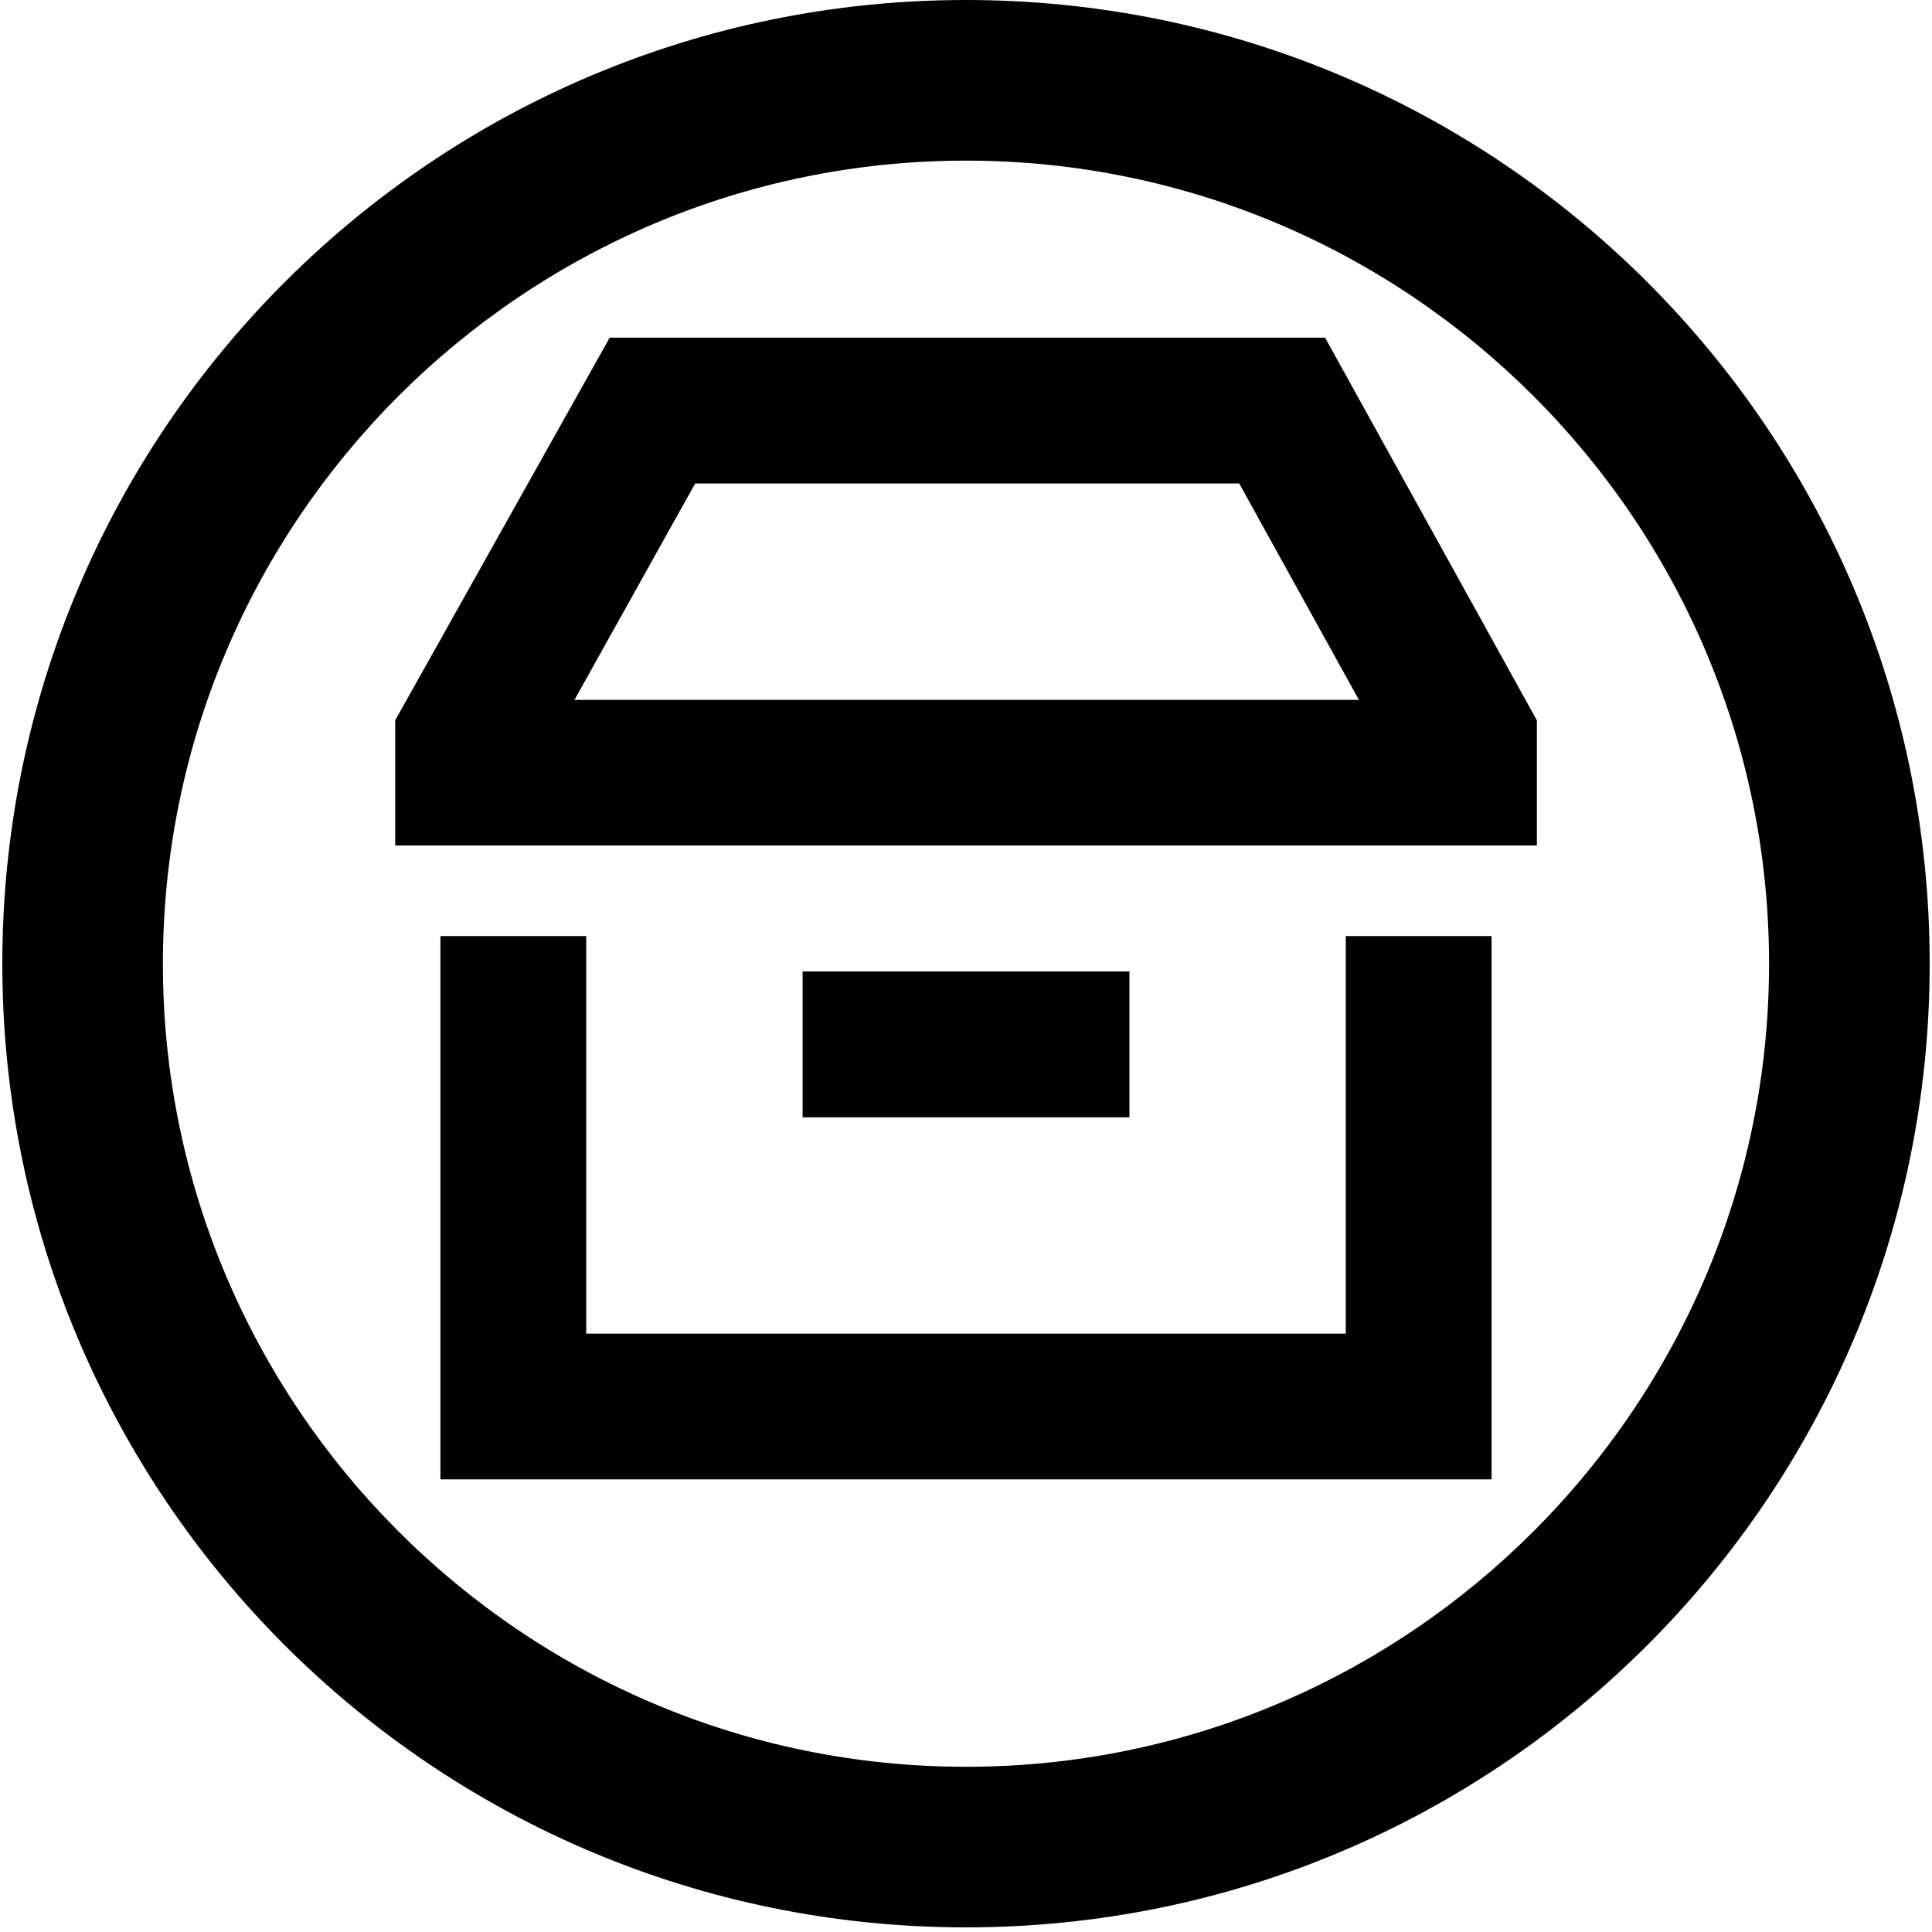 <?xml version="1.0" encoding="utf-8"?>
<!-- Generator: Adobe Illustrator 16.0.5, SVG Export Plug-In . SVG Version: 6.00 Build 0)  -->
<!DOCTYPE svg PUBLIC "-//W3C//DTD SVG 1.1//EN" "http://www.w3.org/Graphics/SVG/1.1/DTD/svg11.dtd">
<svg version="1.1" xmlns="http://www.w3.org/2000/svg" xmlns:xlink="http://www.w3.org/1999/xlink" x="0px" y="0px" width="35px"
	 height="35px" viewBox="0 0 35 35" enable-background="new 0 0 35 35" xml:space="preserve">
<g id="Layer_1">
	<path d="M17.5,2.91c8.021,0,14.548,6.527,14.548,14.549c0,8.021-6.526,14.548-14.548,14.548c-8.022,0-14.549-6.526-14.549-14.548
		C2.952,9.437,9.478,2.91,17.5,2.91z M17.5,0C7.859,0,0.042,7.817,0.042,17.458c0,9.642,7.817,17.458,17.458,17.458
		c9.641,0,17.458-7.816,17.458-17.458C34.959,7.817,27.143,0,17.5,0z"/>
</g>
<g id="Layer_2">
	<path d="M24.005,6.117h-12.96l-3.885,6.931v2.269h20.682V13.05L24.005,6.117z M10.407,12.679l2.187-3.921h9.855l2.169,3.921H10.407
		z"/>
	<polygon points="7.979,16.958 10.62,16.958 10.62,24.16 24.38,24.16 24.38,16.958 27.021,16.958 27.021,26.8 7.979,26.8 	"/>
	<rect x="14.54" y="17.599" width="5.921" height="2.642"/>
</g>
</svg>
